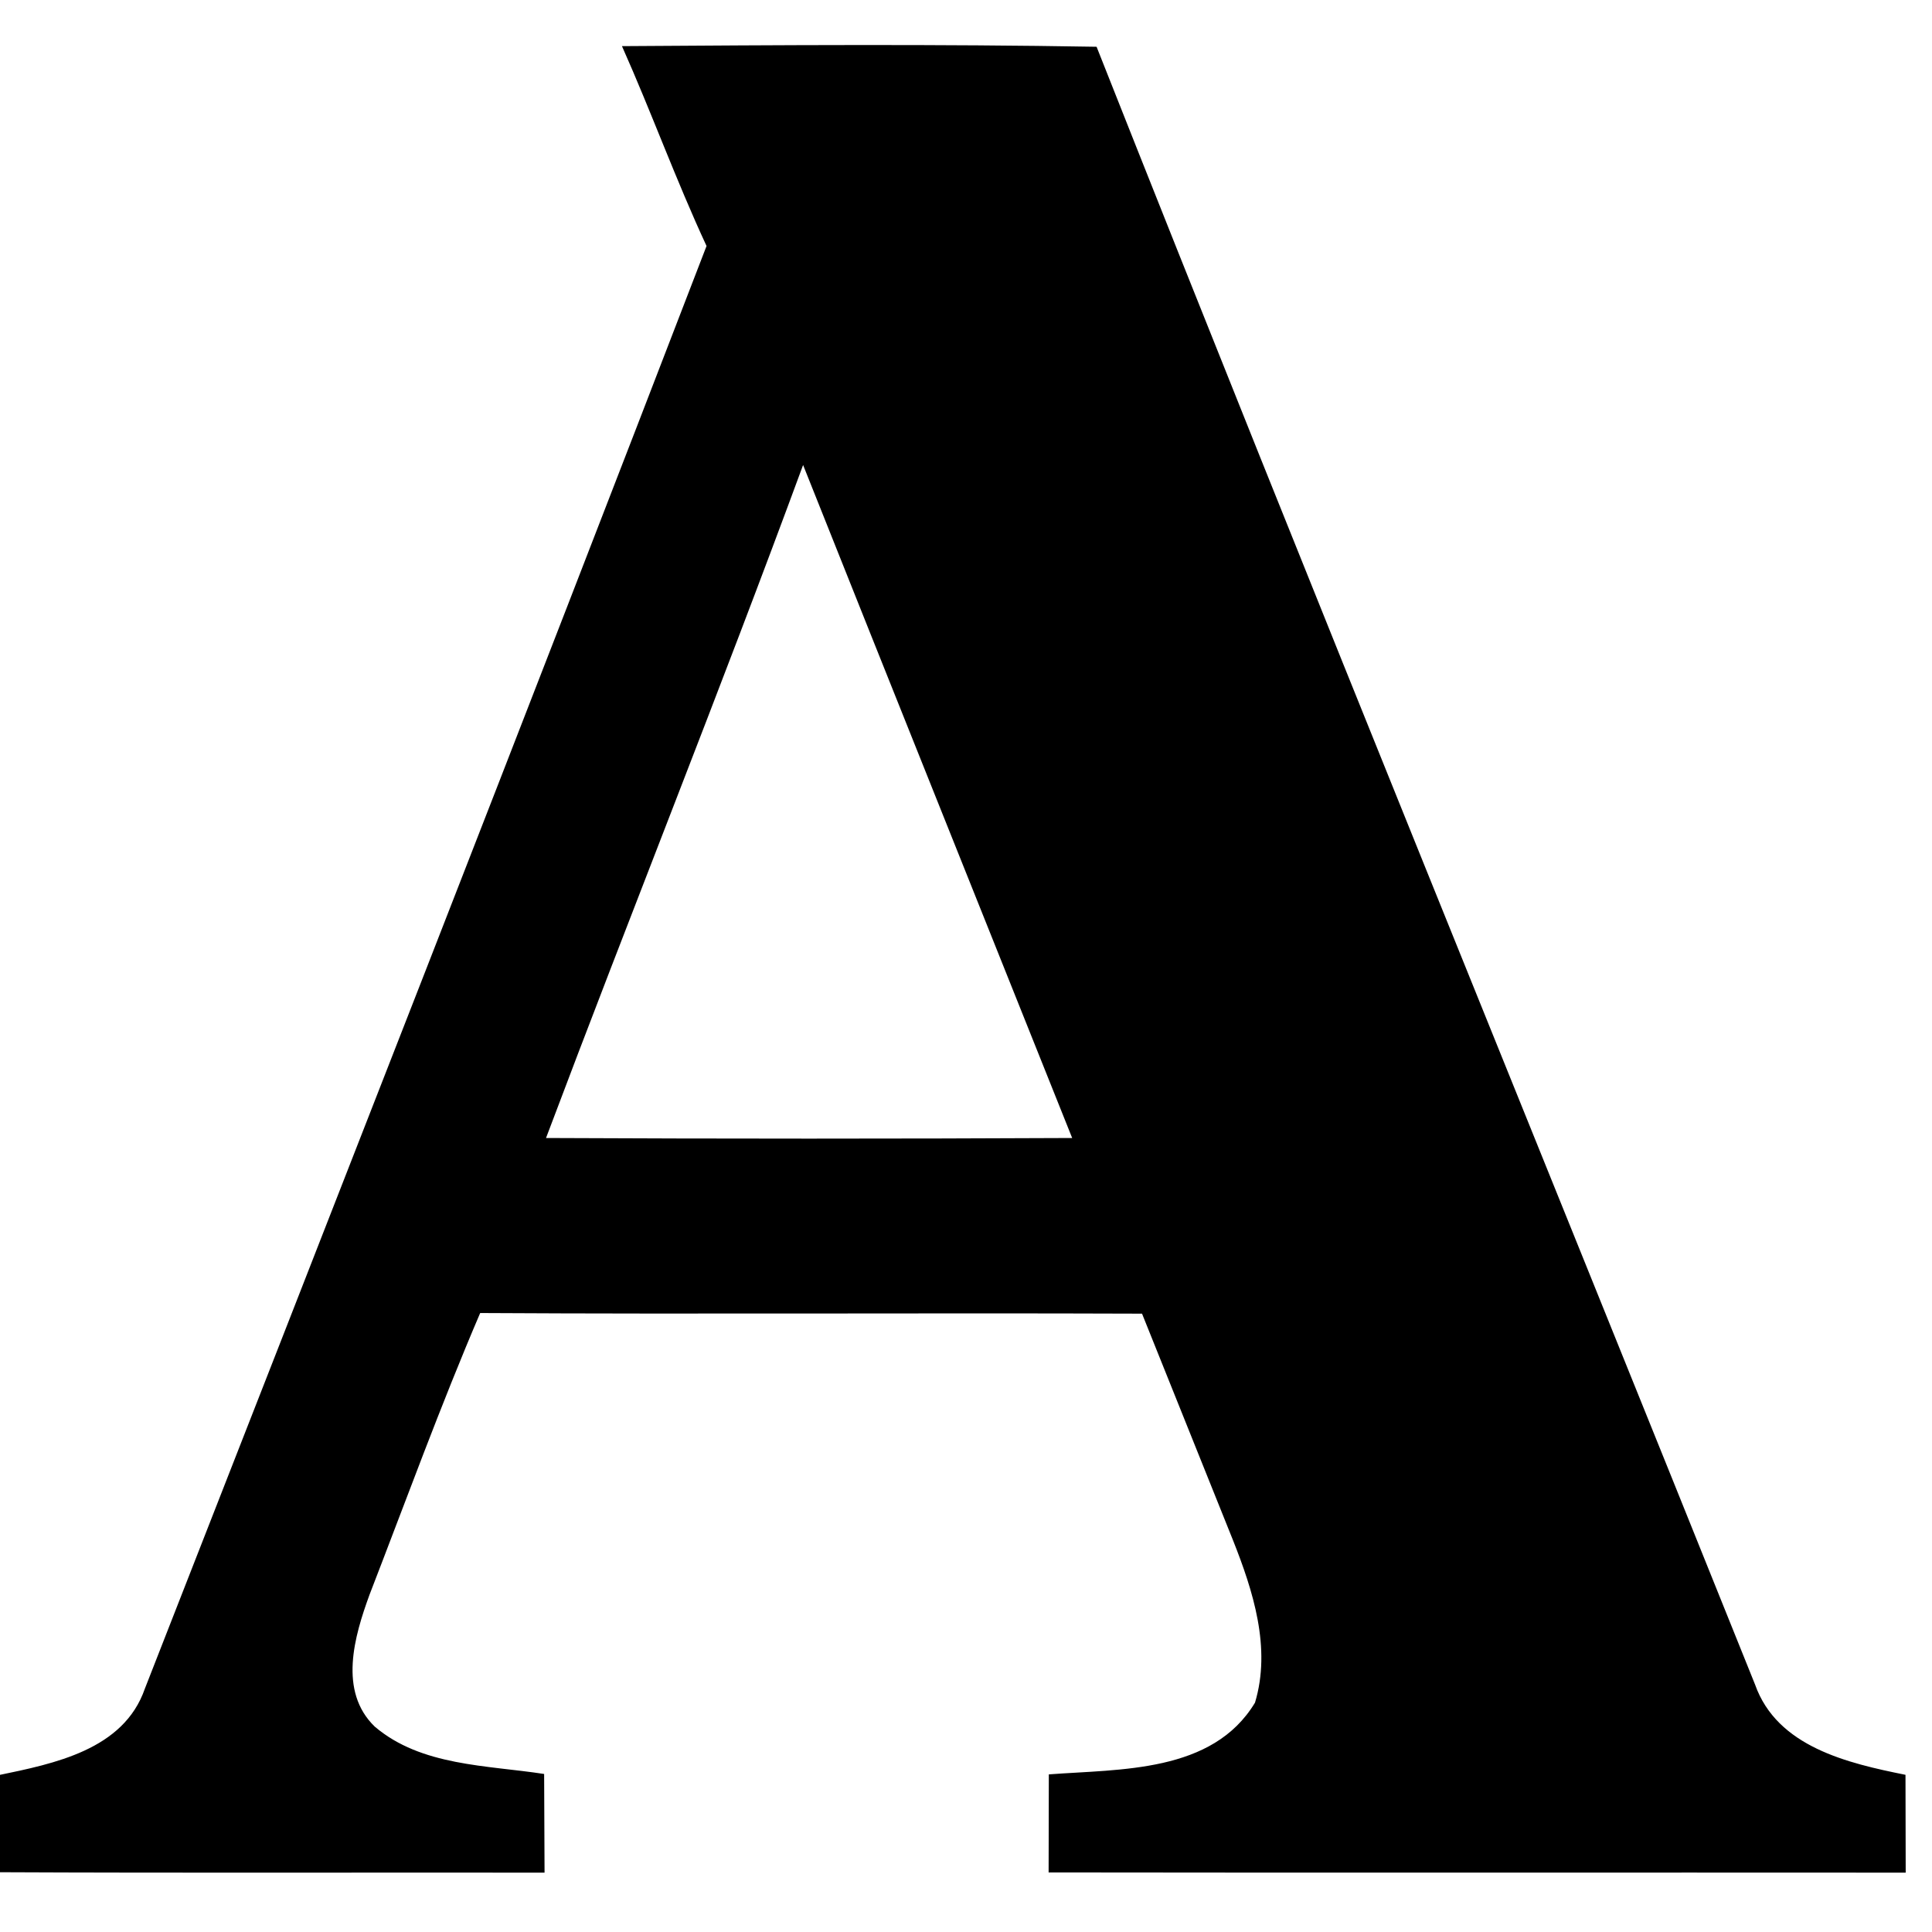 <?xml version="1.0" encoding="UTF-8"?><svg width="64" height="64" version="1.1" viewBox="5.333 -118.638 64 64" xmlns="http://www.w3.org/2000/svg" xmlns:xlink="http://www.w3.org/1999/xlink"><!--Generated by IJSVG (https://github.com/iconjar/IJSVG)--><path d="M1113.24,-1662.75c0,30.004 -0.19,60.014 -0.19,90.208c262.89,0.388 525.78,0 788.662,0.198c0,-30.01 -0.19,-60.014 -0.19,-90.016c-52.846,-10.65 -118.09,-25.556 -138.416,-83.046c-201.904,-502.352 -406.726,-1003.74 -605.922,-1507.06c-145.576,-2.516 -291.152,-1.55 -436.728,-0.578c27.1,60.79 49.752,123.502 77.824,183.904c-170.548,443.114 -343.808,885.452 -516.878,1327.6c-19.552,56.334 -83.632,68.922 -134.926,79.564c0,29.622 -0.19,59.436 -0.19,89.248c167.644,0.776 335.286,0.19 502.93,0.388c-0.19,-30.39 -0.19,-60.592 -0.38,-90.792c-52.656,-8.126 -113.056,-7.16 -155.838,-43.556c-33.682,-32.52 -18.776,-83.244 -4.842,-121.38c33.492,-86.528 65.244,-173.838 101.83,-259.21c203.074,1.162 405.942,-0.19 609.016,0.578c27.882,69.302 55.756,138.796 83.632,208.296c18.586,46.84 35.43,99.306 20.326,149.636c-39.11,64.864 -123.896,60.994 -189.718,66.018Zm-462.666,-585.588c77.824,-206.752 160.286,-411.948 236.558,-619.278c82.278,206.556 165.128,412.914 247.596,619.278c-161.448,0.768 -322.706,0.768 -484.154,0Z" transform="scale(0.036)" fill="#000"></path></svg>